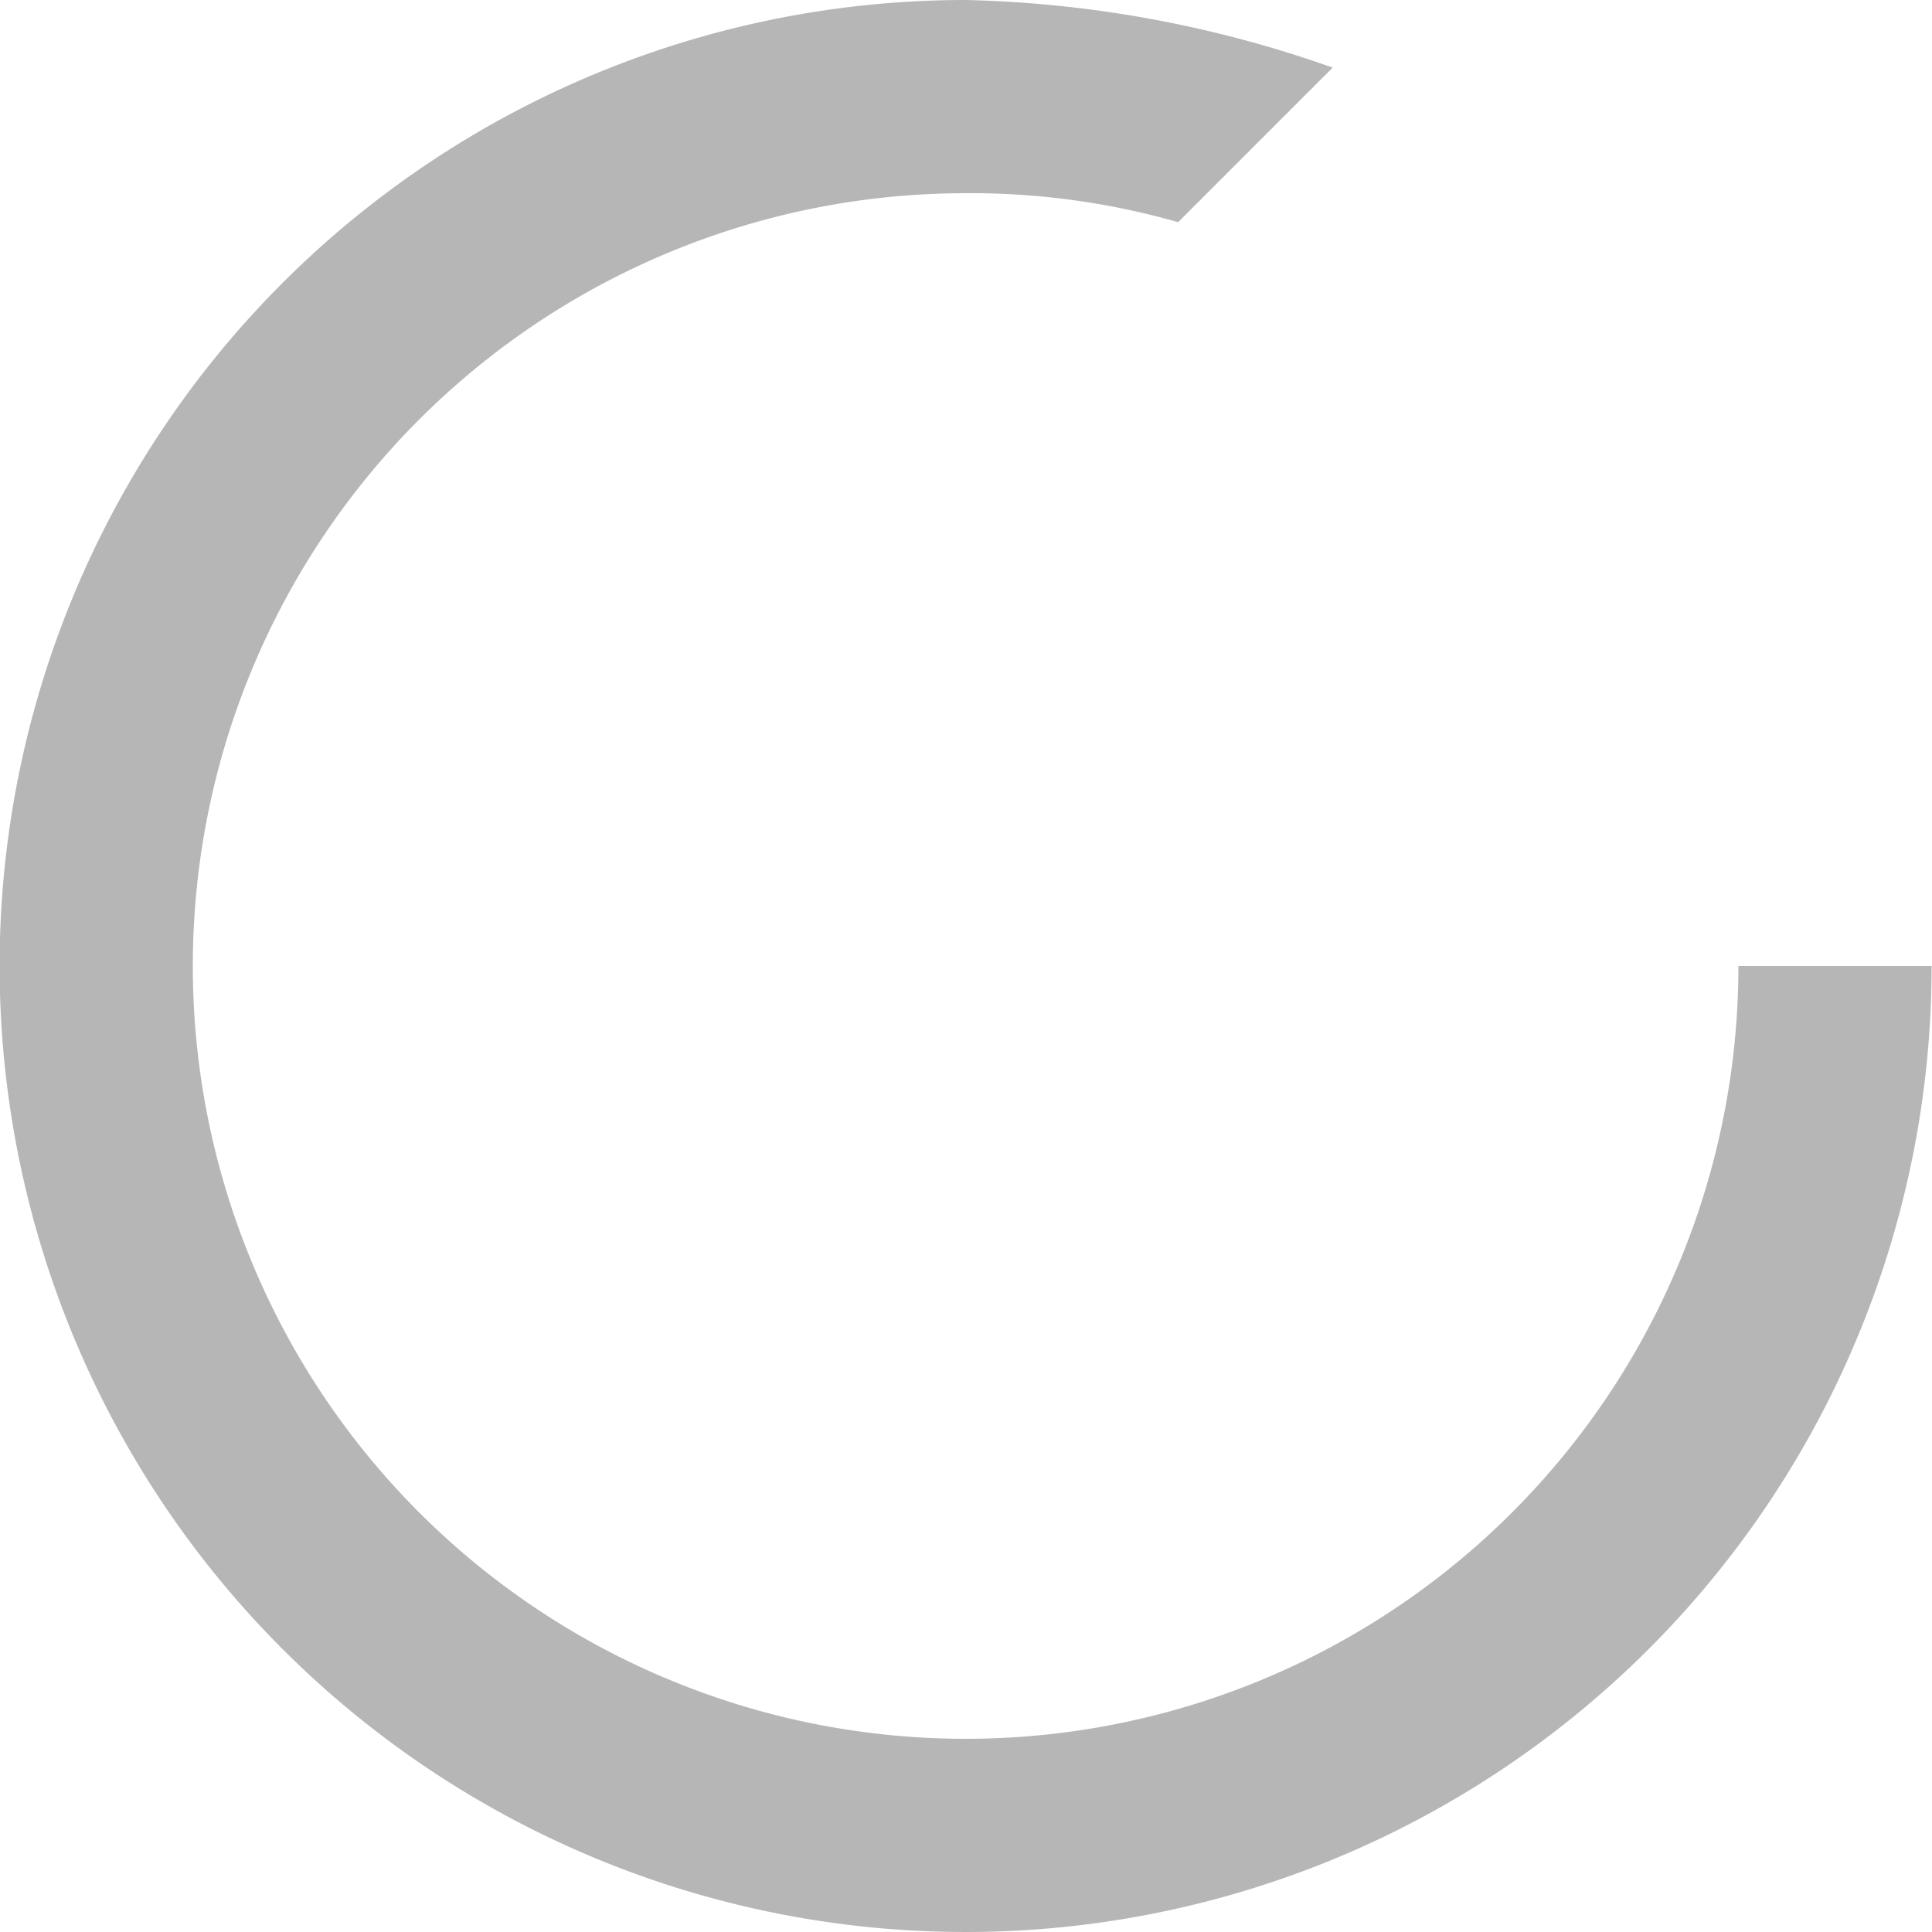 <svg id="Layer_1" data-name="Layer 1" xmlns="http://www.w3.org/2000/svg" viewBox="0 0 100 100"><defs><style>.cls-1{fill:#b6b6b6;}</style></defs><title>untick</title><g id="check-circle-outline"><path class="cls-1" d="M90,50A40,40,0,1,1,50,10a39,39,0,0,1,11,1.5l8-8A60.86,60.86,0,0,0,50,0a50,50,0,1,0,50,50Z" transform="translate(-0.02)"/></g></svg>